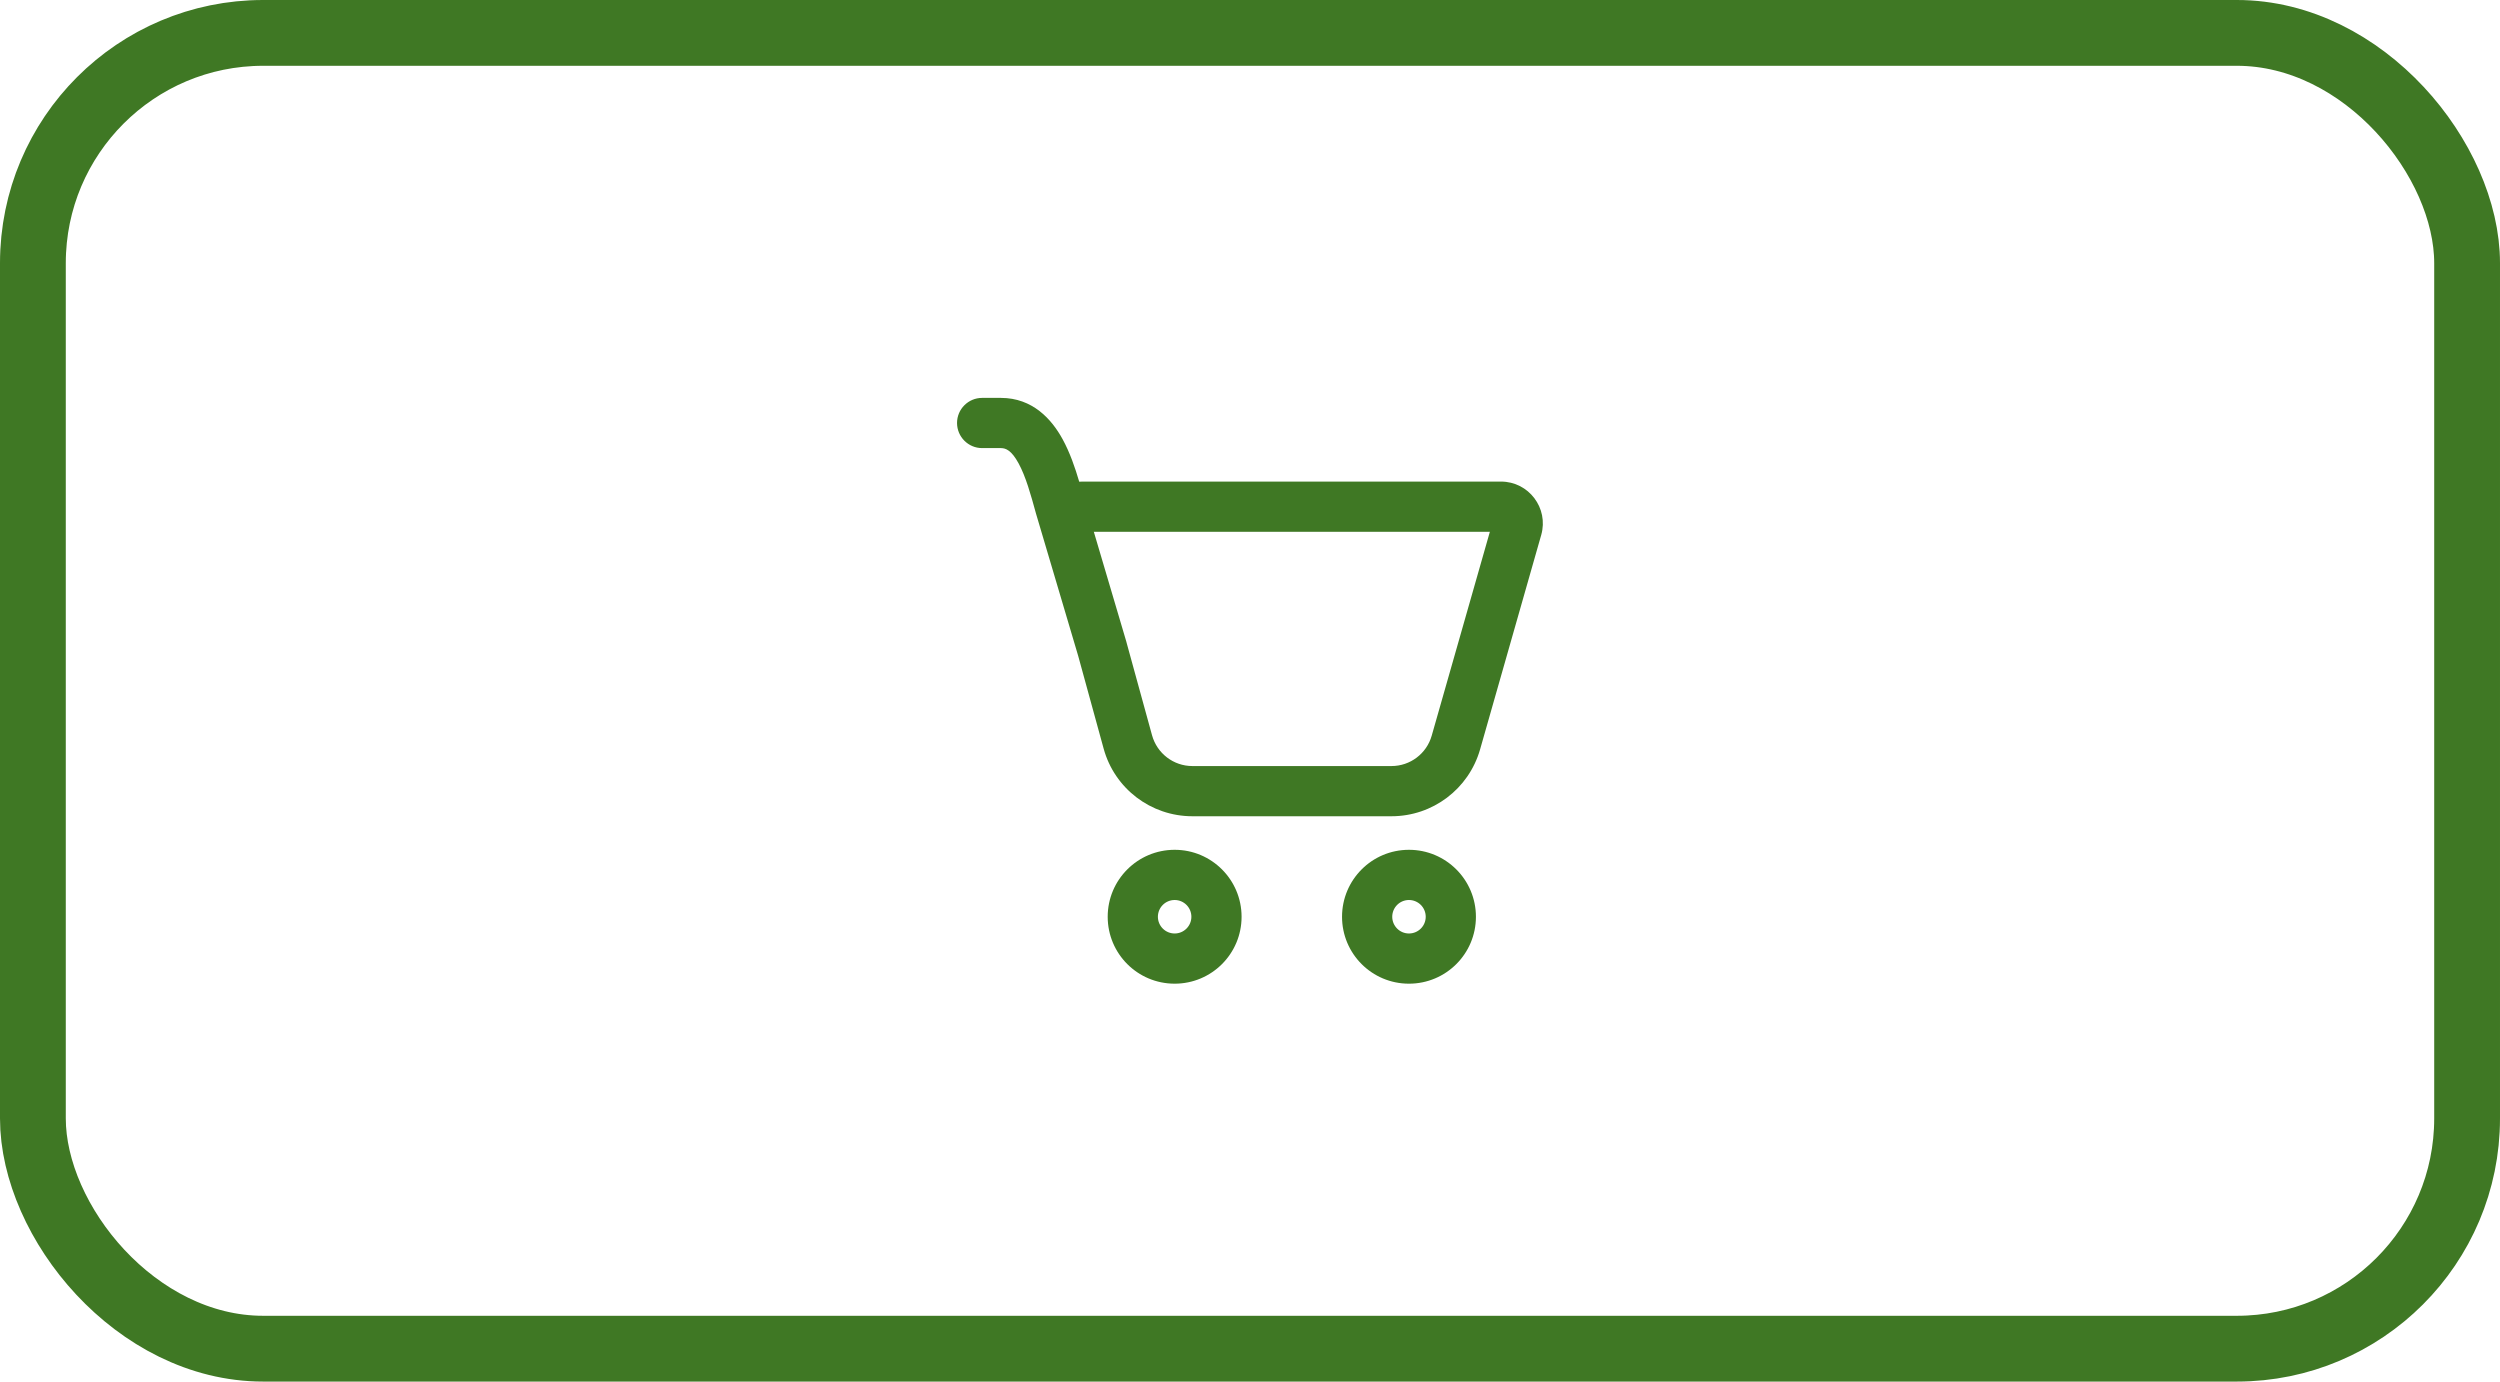 <svg width="38" height="21" viewBox="0 0 38 21" fill="none" xmlns="http://www.w3.org/2000/svg">
<g id="Component 63">
<rect x="0.5" y="0.5" width="37" height="20" rx="3.5" stroke="#3F7824"/>
<path id="Vector" d="M14.547 6.429C14.547 6.219 14.718 6.048 14.928 6.048H15.213C15.696 6.048 15.986 6.373 16.151 6.675C16.262 6.877 16.342 7.11 16.404 7.322C16.421 7.321 16.438 7.32 16.456 7.32H22.815C23.237 7.32 23.542 7.724 23.427 8.13L22.497 11.392C22.325 11.993 21.776 12.407 21.151 12.407H18.124C17.494 12.407 16.941 11.986 16.775 11.378L16.388 9.968L15.747 7.806L15.746 7.802C15.667 7.514 15.592 7.244 15.482 7.042C15.375 6.846 15.289 6.811 15.213 6.811H14.928C14.718 6.811 14.547 6.64 14.547 6.429ZM17.128 9.783L17.511 11.176C17.587 11.452 17.838 11.644 18.124 11.644H21.151C21.435 11.644 21.685 11.455 21.762 11.182L22.646 8.083H16.626L17.121 9.756C17.124 9.765 17.126 9.774 17.128 9.783ZM18.872 13.935C18.872 14.497 18.417 14.952 17.855 14.952C17.292 14.952 16.837 14.497 16.837 13.935C16.837 13.373 17.292 12.917 17.855 12.917C18.417 12.917 18.872 13.373 18.872 13.935ZM18.109 13.935C18.109 13.794 17.995 13.68 17.855 13.68C17.714 13.68 17.6 13.794 17.6 13.935C17.6 14.075 17.714 14.189 17.855 14.189C17.995 14.189 18.109 14.075 18.109 13.935ZM22.434 13.935C22.434 14.497 21.979 14.952 21.416 14.952C20.854 14.952 20.399 14.497 20.399 13.935C20.399 13.373 20.854 12.917 21.416 12.917C21.979 12.917 22.434 13.373 22.434 13.935ZM21.671 13.935C21.671 13.794 21.557 13.68 21.416 13.68C21.276 13.68 21.162 13.794 21.162 13.935C21.162 14.075 21.276 14.189 21.416 14.189C21.557 14.189 21.671 14.075 21.671 13.935Z" fill="#3F7824"/>
</g>
</svg>
